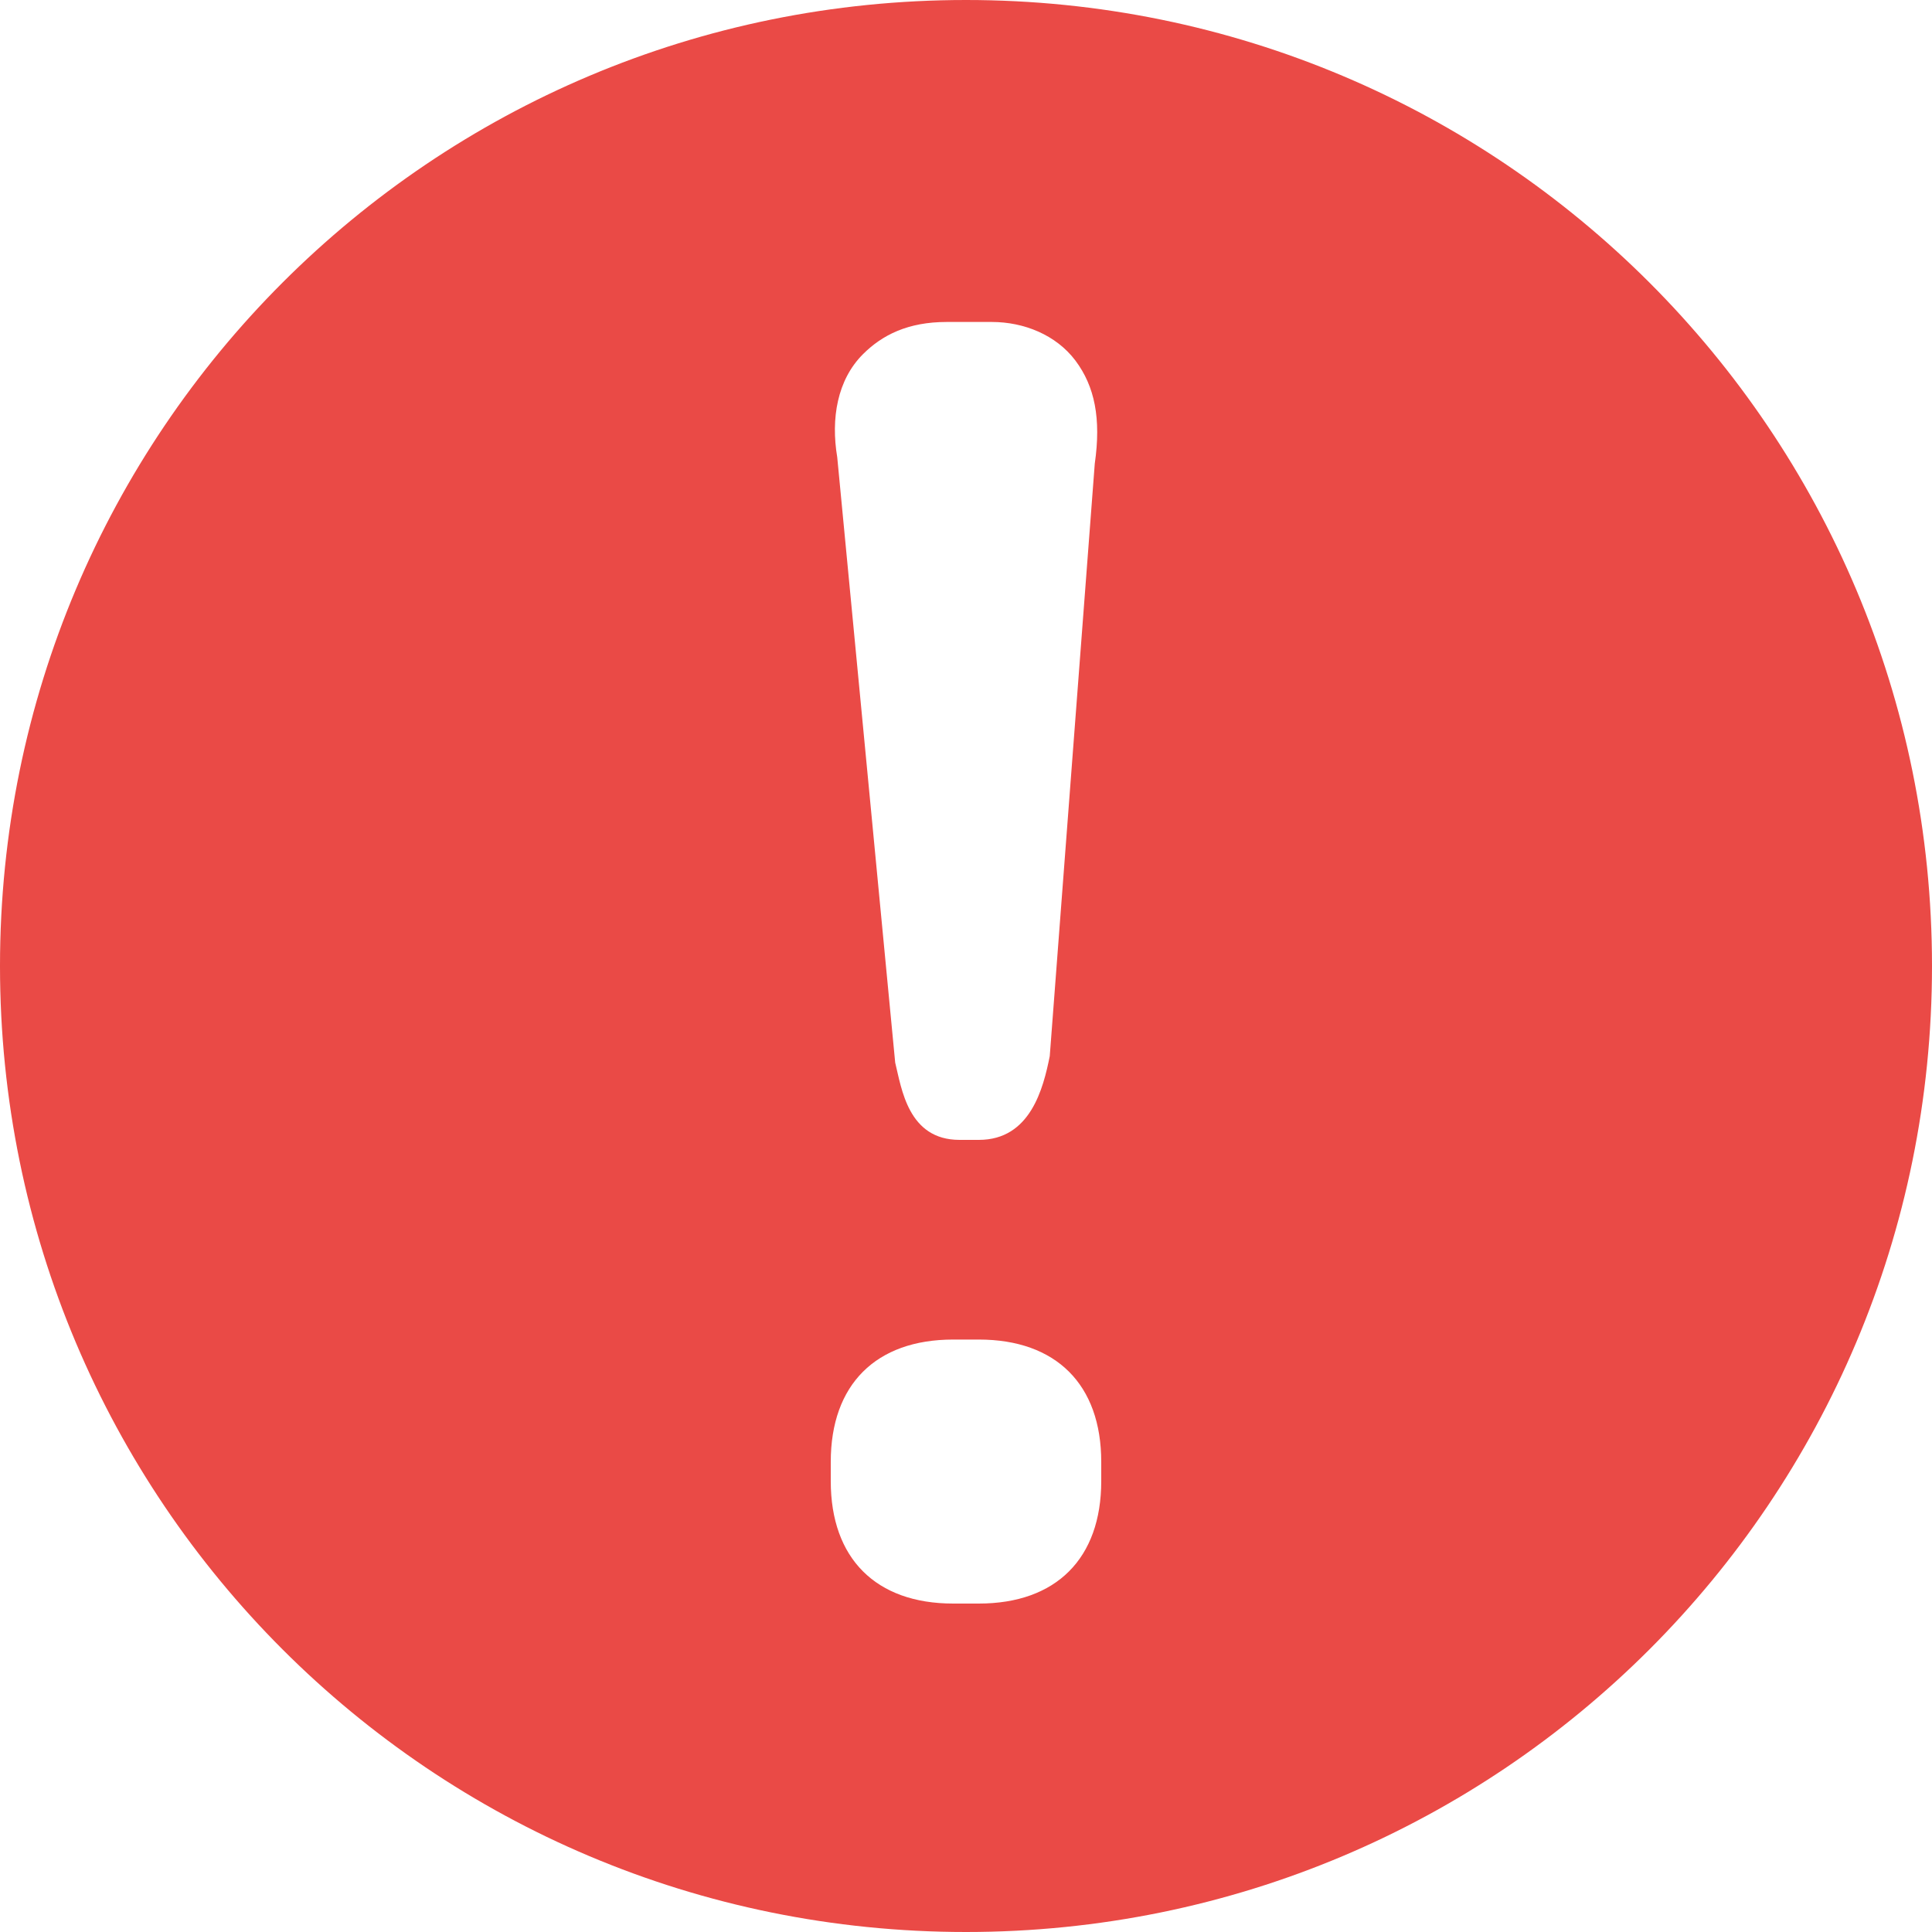 <svg width="20" height="20" viewBox="0 0 20 20" fill="none" xmlns="http://www.w3.org/2000/svg">
<path d="M20 10C20 15.533 15.533 20 10 20C4.467 20 0 15.533 0 10C0 4.467 4.467 0 10 0C15.533 0 20 4.467 20 10ZM8.667 4.733L9.267 11C9.333 11.267 9.4 11.8 9.933 11.8H10.133C10.667 11.8 10.8 11.267 10.867 10.933L11.333 4.8C11.4 4.333 11.333 4 11.133 3.733C10.933 3.467 10.6 3.333 10.267 3.333H9.8C9.4 3.333 9.133 3.467 8.933 3.667C8.667 3.933 8.6 4.333 8.667 4.733ZM11.4 15.133C11.4 14.333 10.933 13.867 10.133 13.867H9.867C9.067 13.867 8.6 14.333 8.6 15.133V15.333C8.6 16.133 9.067 16.6 9.867 16.6H10.133C10.933 16.6 11.4 16.133 11.4 15.333V15.133Z" fill="#EA4A46"/>
</svg>
